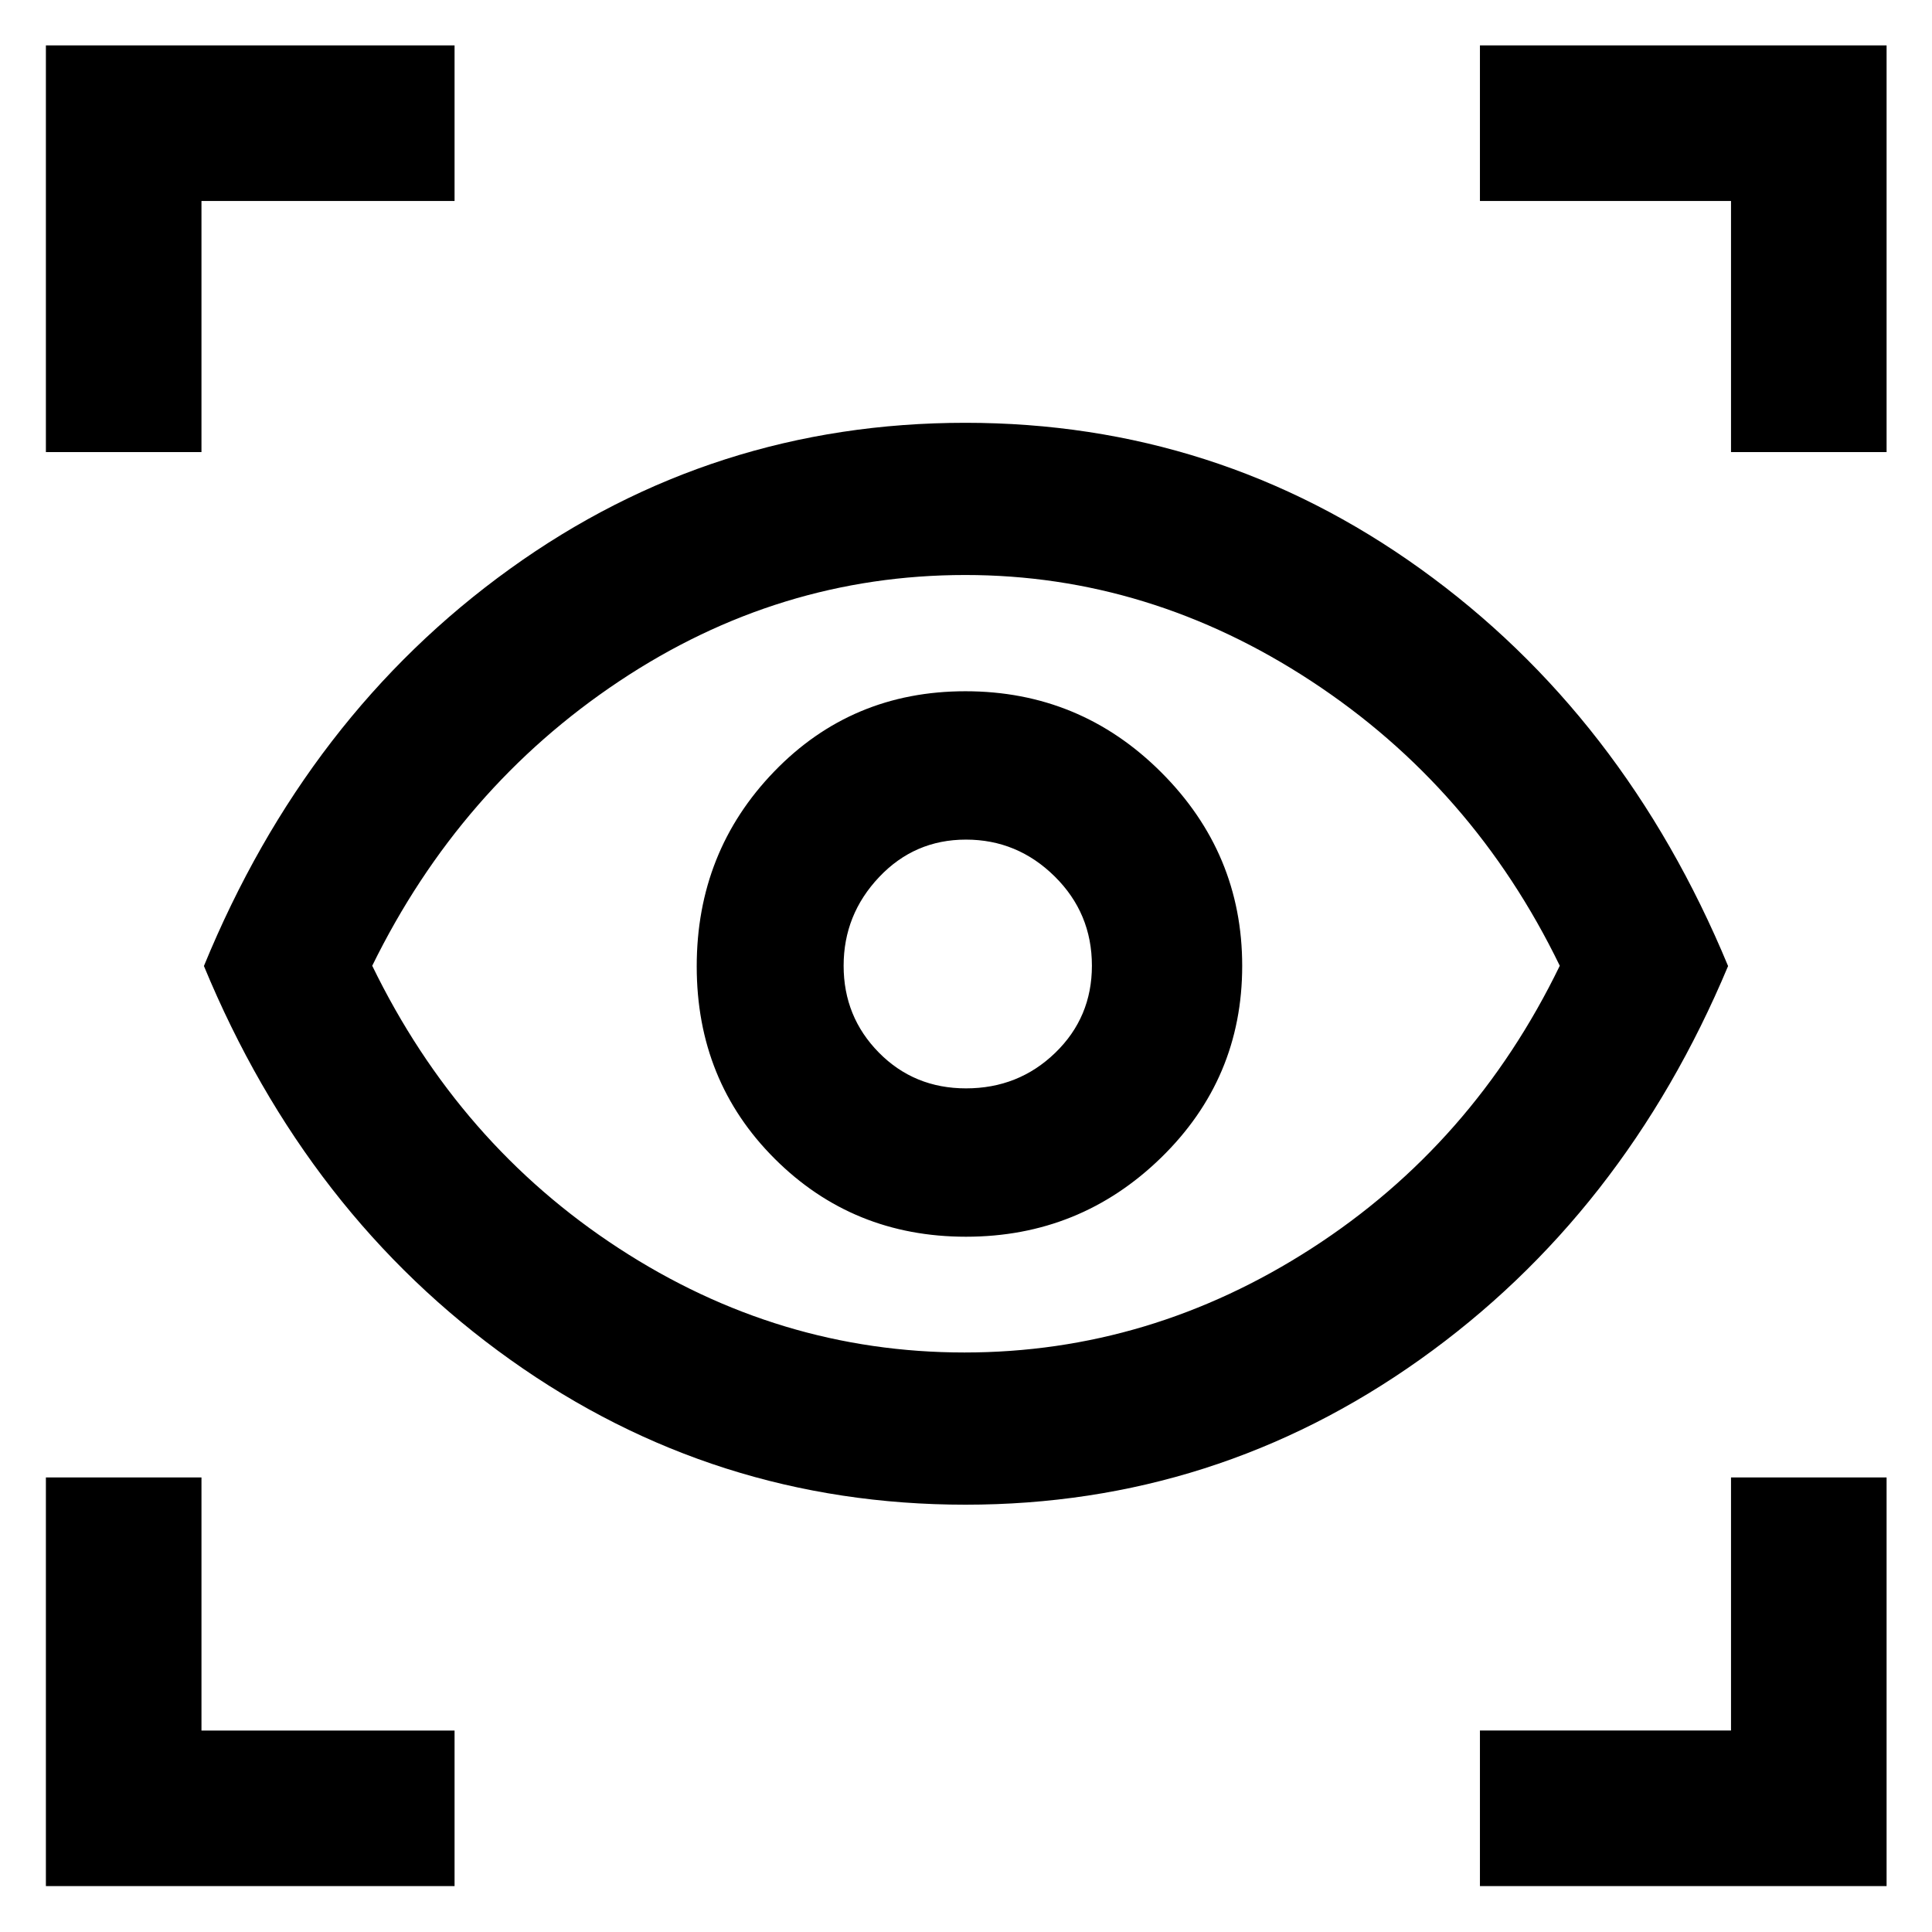 <svg xmlns="http://www.w3.org/2000/svg" height="48" viewBox="0 -960 960 960" width="48"><path d="M22.804-22.804V-225.87h77.305v125.761H225.87v77.305H22.804Zm712.566 0v-77.305h124.76V-225.87h77.305v203.066H735.37ZM479.753-212.326q-124.992 0-226.127-71.999-101.136-72-152.3-195.675 51.164-124.675 152.007-197.294 100.843-72.619 226.35-72.619 125.125 0 226.2 72.622 101.074 72.621 152.791 197.315-51.717 123.454-153.131 195.552t-225.79 72.098Zm-.524-75.631q92.293 0 172.554-51.76 80.26-51.761 123.26-140.403-43-88.641-123.419-141.402-80.419-52.761-171.983-52.761-92.76 0-171.994 52.803-79.235 52.802-122.69 141.36 43.087 88.626 122.533 140.395 79.446 51.768 171.739 51.768Zm.764-57.521q56.664 0 96.955-39.285 40.291-39.284 40.291-95.3T576.948-576.3q-40.291-40.222-97.248-40.222-56.478 0-94.991 39.863-38.513 39.862-38.513 96.831 0 56.968 38.806 95.659t94.991 38.691Zm.015-73.718q-25.769 0-43.291-17.773-17.521-17.773-17.521-43.163 0-25.39 17.618-44.031t43.163-18.641q25.545 0 44.066 18.27 18.522 18.271 18.522 44.372 0 25.684-18.246 43.325-18.246 17.641-44.311 17.641ZM22.804-735.37v-202.065H225.87v77.305H100.109v124.76H22.804Zm837.326 0v-124.76H735.37v-77.305h202.065v202.065H860.13ZM480.761-481.239Z"/></svg>
